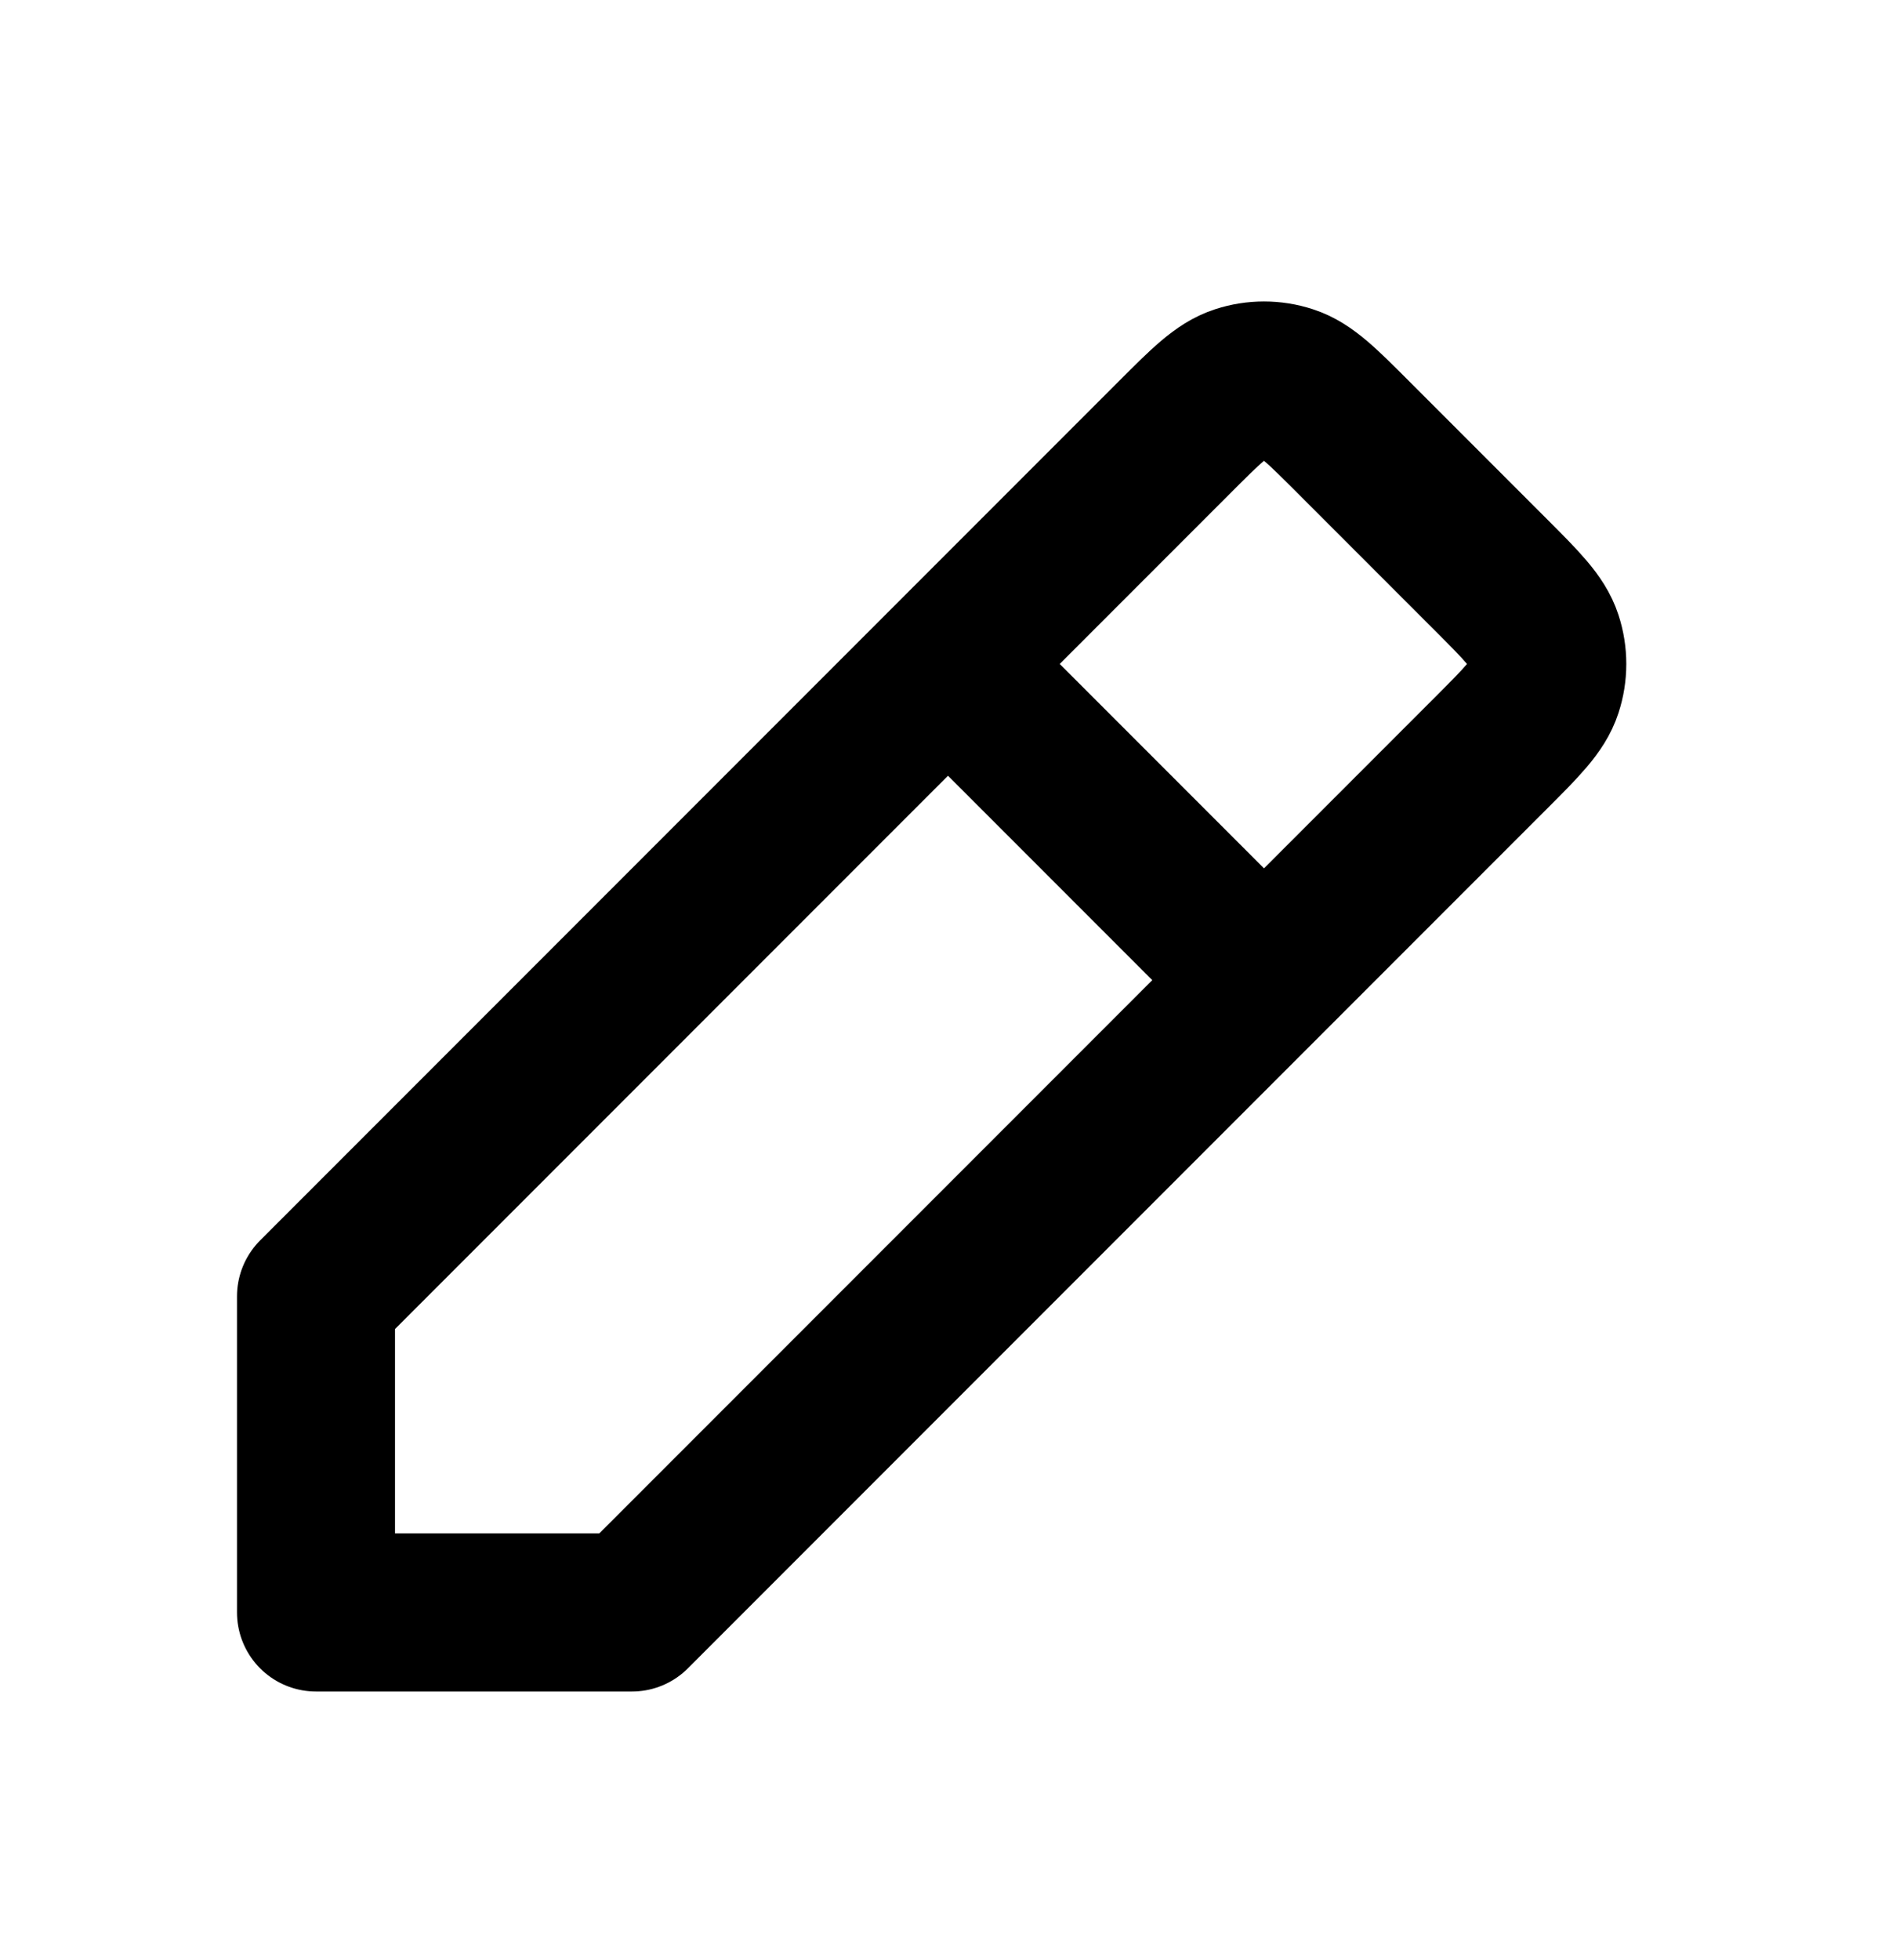 <svg width="30" height="31" viewBox="0 0 30 31" fill="none" xmlns="http://www.w3.org/2000/svg">
<path d="M15 10.5L5 20.5V25.5H10L20 15.5M15 10.5L18.586 6.914L18.588 6.912C19.081 6.419 19.329 6.171 19.614 6.079C19.865 5.997 20.135 5.997 20.386 6.079C20.671 6.171 20.918 6.418 21.411 6.911L23.586 9.086C24.081 9.581 24.328 9.829 24.421 10.114C24.503 10.365 24.503 10.635 24.421 10.886C24.328 11.172 24.081 11.419 23.587 11.913L23.586 11.914L20 15.5M15 10.5L20 15.5" stroke="#000000" stroke-width="2.5" stroke-linecap="round" stroke-linejoin="round"/>
</svg>
